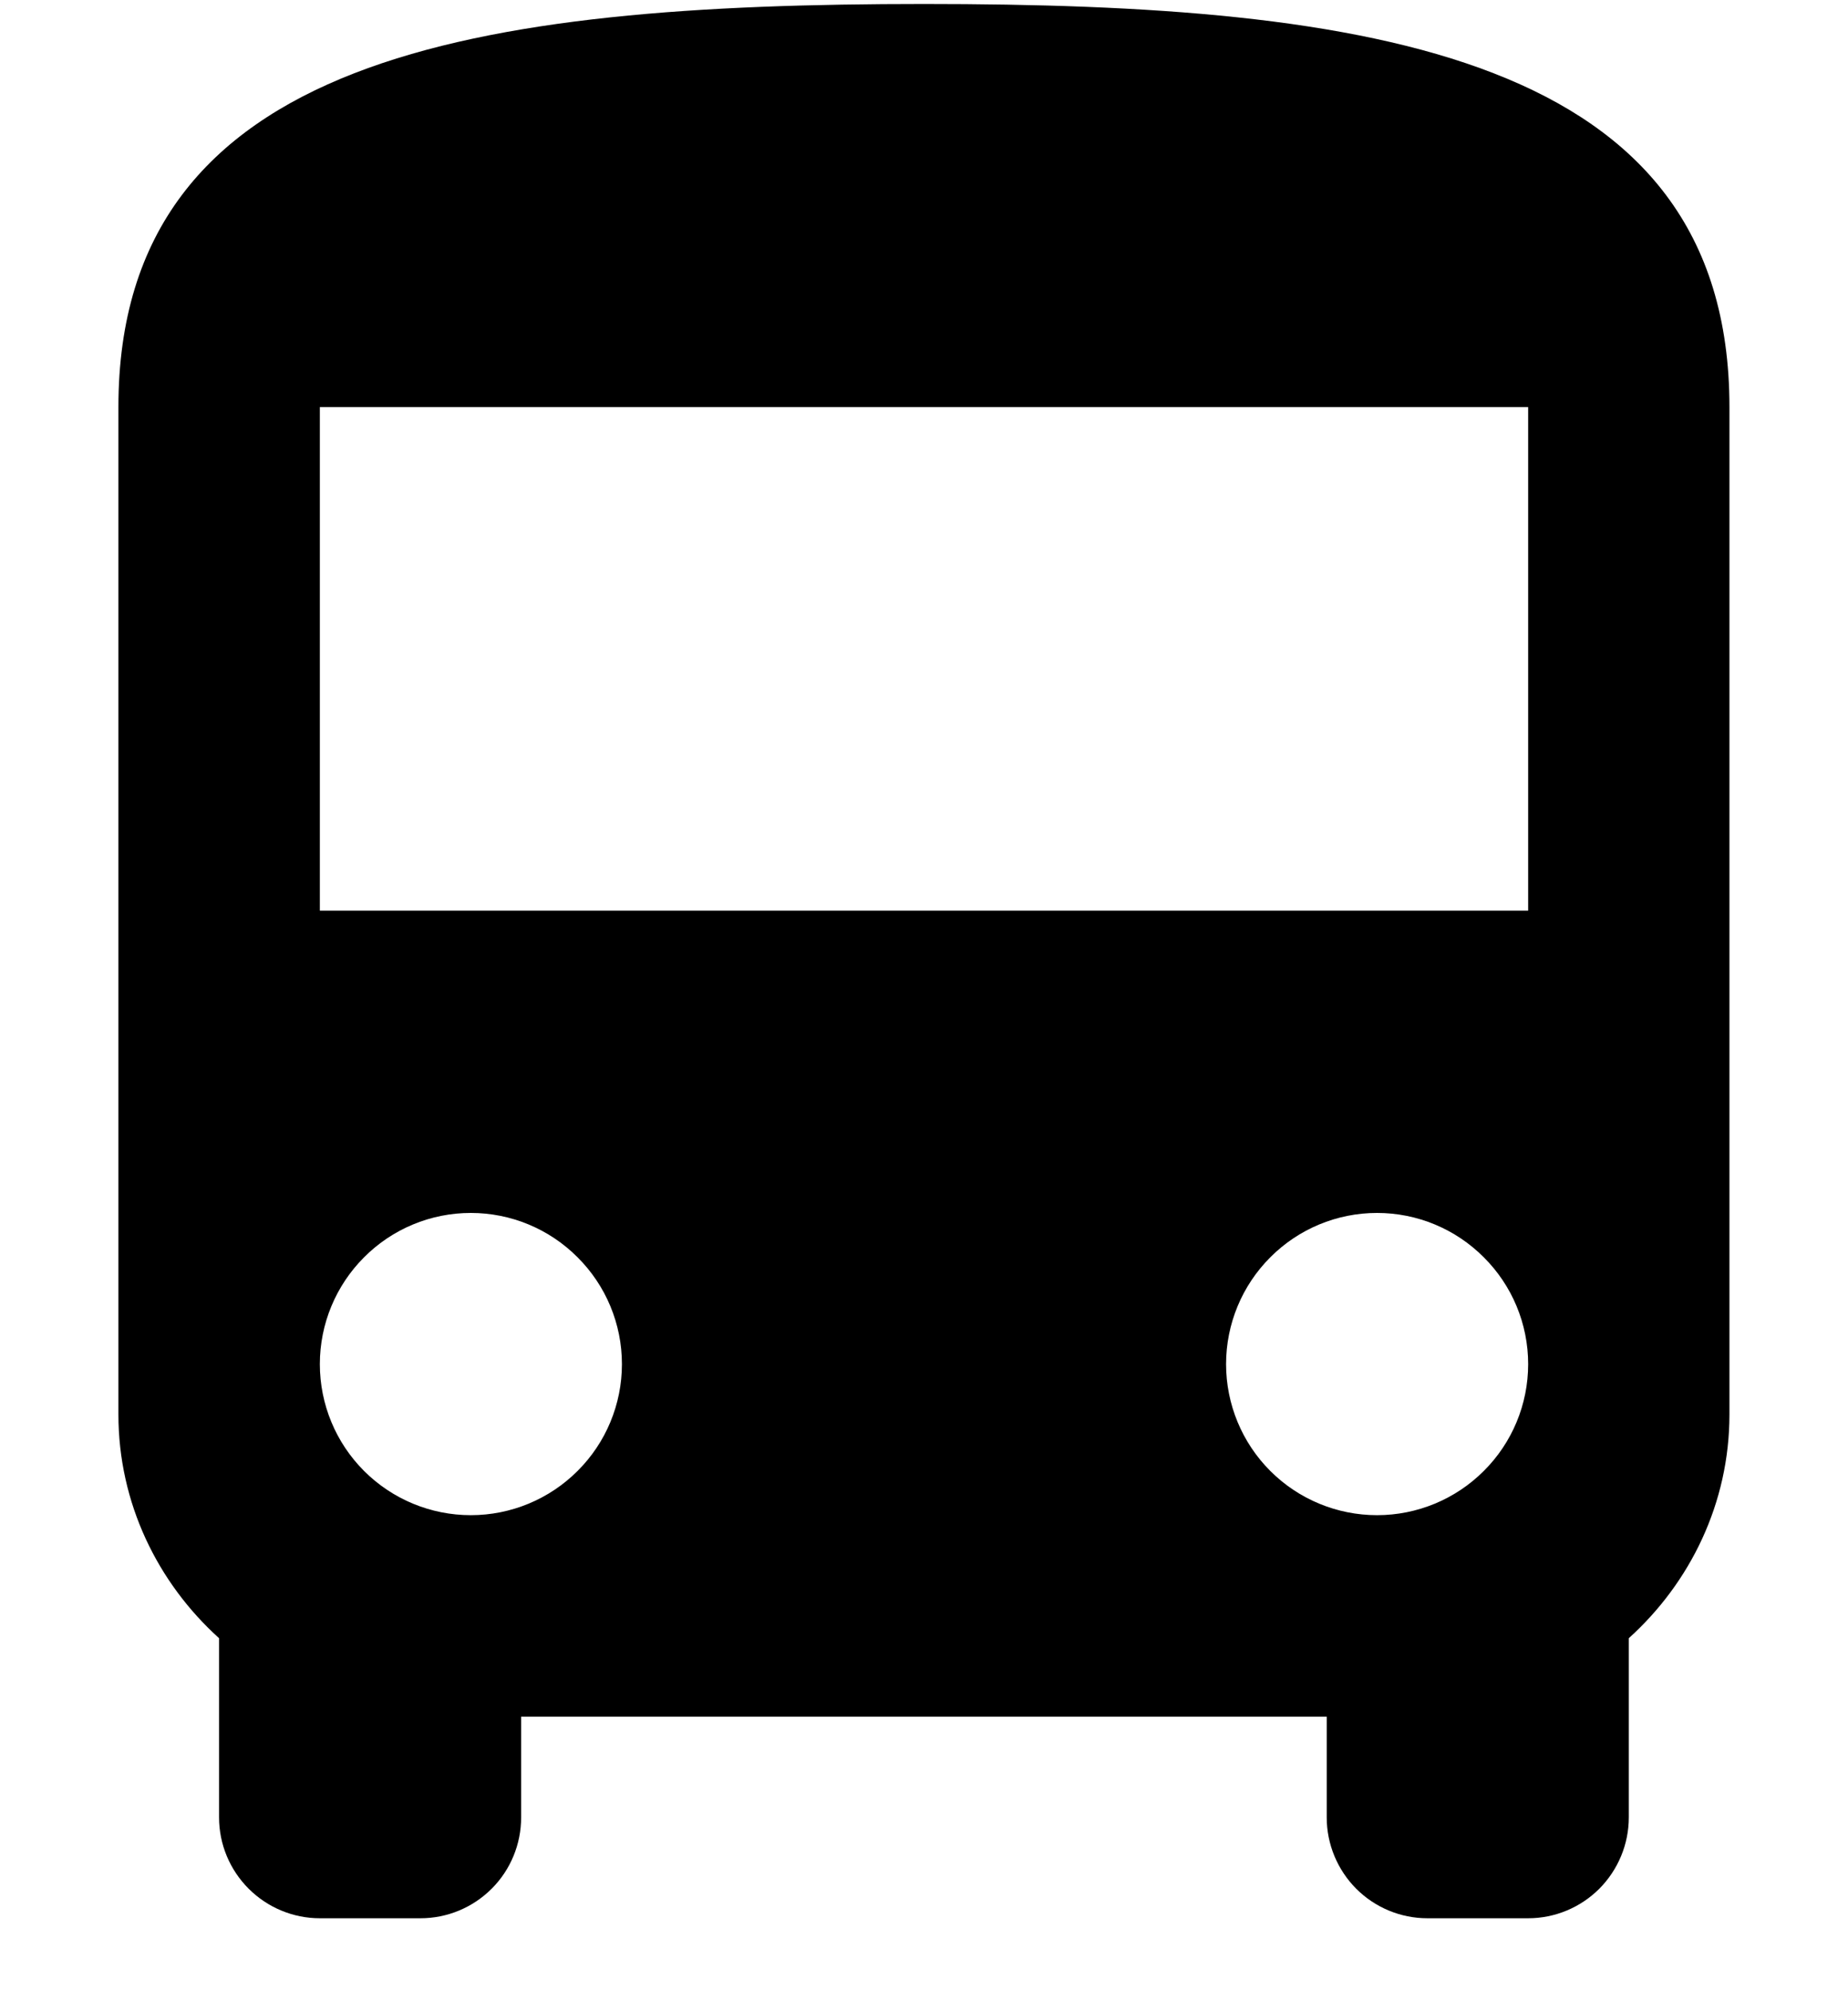<svg width="13" height="14" viewBox="0 0 13 14" fill="none" xmlns="http://www.w3.org/2000/svg">
<path d="M10.75 6.403H2.25V2.862H10.75M9.687 10.653C9.405 10.653 9.135 10.541 8.936 10.342C8.737 10.143 8.625 9.873 8.625 9.591C8.625 9.309 8.737 9.039 8.936 8.84C9.135 8.64 9.405 8.528 9.687 8.528C9.969 8.528 10.239 8.64 10.438 8.84C10.638 9.039 10.75 9.309 10.75 9.591C10.75 9.873 10.638 10.143 10.438 10.342C10.239 10.541 9.969 10.653 9.687 10.653ZM3.312 10.653C3.03 10.653 2.76 10.541 2.561 10.342C2.362 10.143 2.25 9.873 2.25 9.591C2.25 9.309 2.362 9.039 2.561 8.84C2.76 8.64 3.03 8.528 3.312 8.528C3.594 8.528 3.864 8.64 4.063 8.84C4.263 9.039 4.375 9.309 4.375 9.591C4.375 9.873 4.263 10.143 4.063 10.342C3.864 10.541 3.594 10.653 3.312 10.653ZM0.833 9.945C0.833 10.568 1.109 11.128 1.541 11.518V12.778C1.541 12.966 1.616 13.146 1.749 13.279C1.882 13.412 2.062 13.487 2.25 13.487H2.958C3.146 13.487 3.326 13.412 3.459 13.279C3.592 13.146 3.666 12.966 3.666 12.778V12.07H9.333V12.778C9.333 12.966 9.408 13.146 9.54 13.279C9.673 13.412 9.853 13.487 10.041 13.487H10.75C10.938 13.487 11.118 13.412 11.251 13.279C11.383 13.146 11.458 12.966 11.458 12.778V11.518C11.89 11.128 12.166 10.568 12.166 9.945V2.862C12.166 0.382 9.631 0.028 6.5 0.028C3.369 0.028 0.833 0.382 0.833 2.862V9.945Z" fill="black"/>
</svg>
